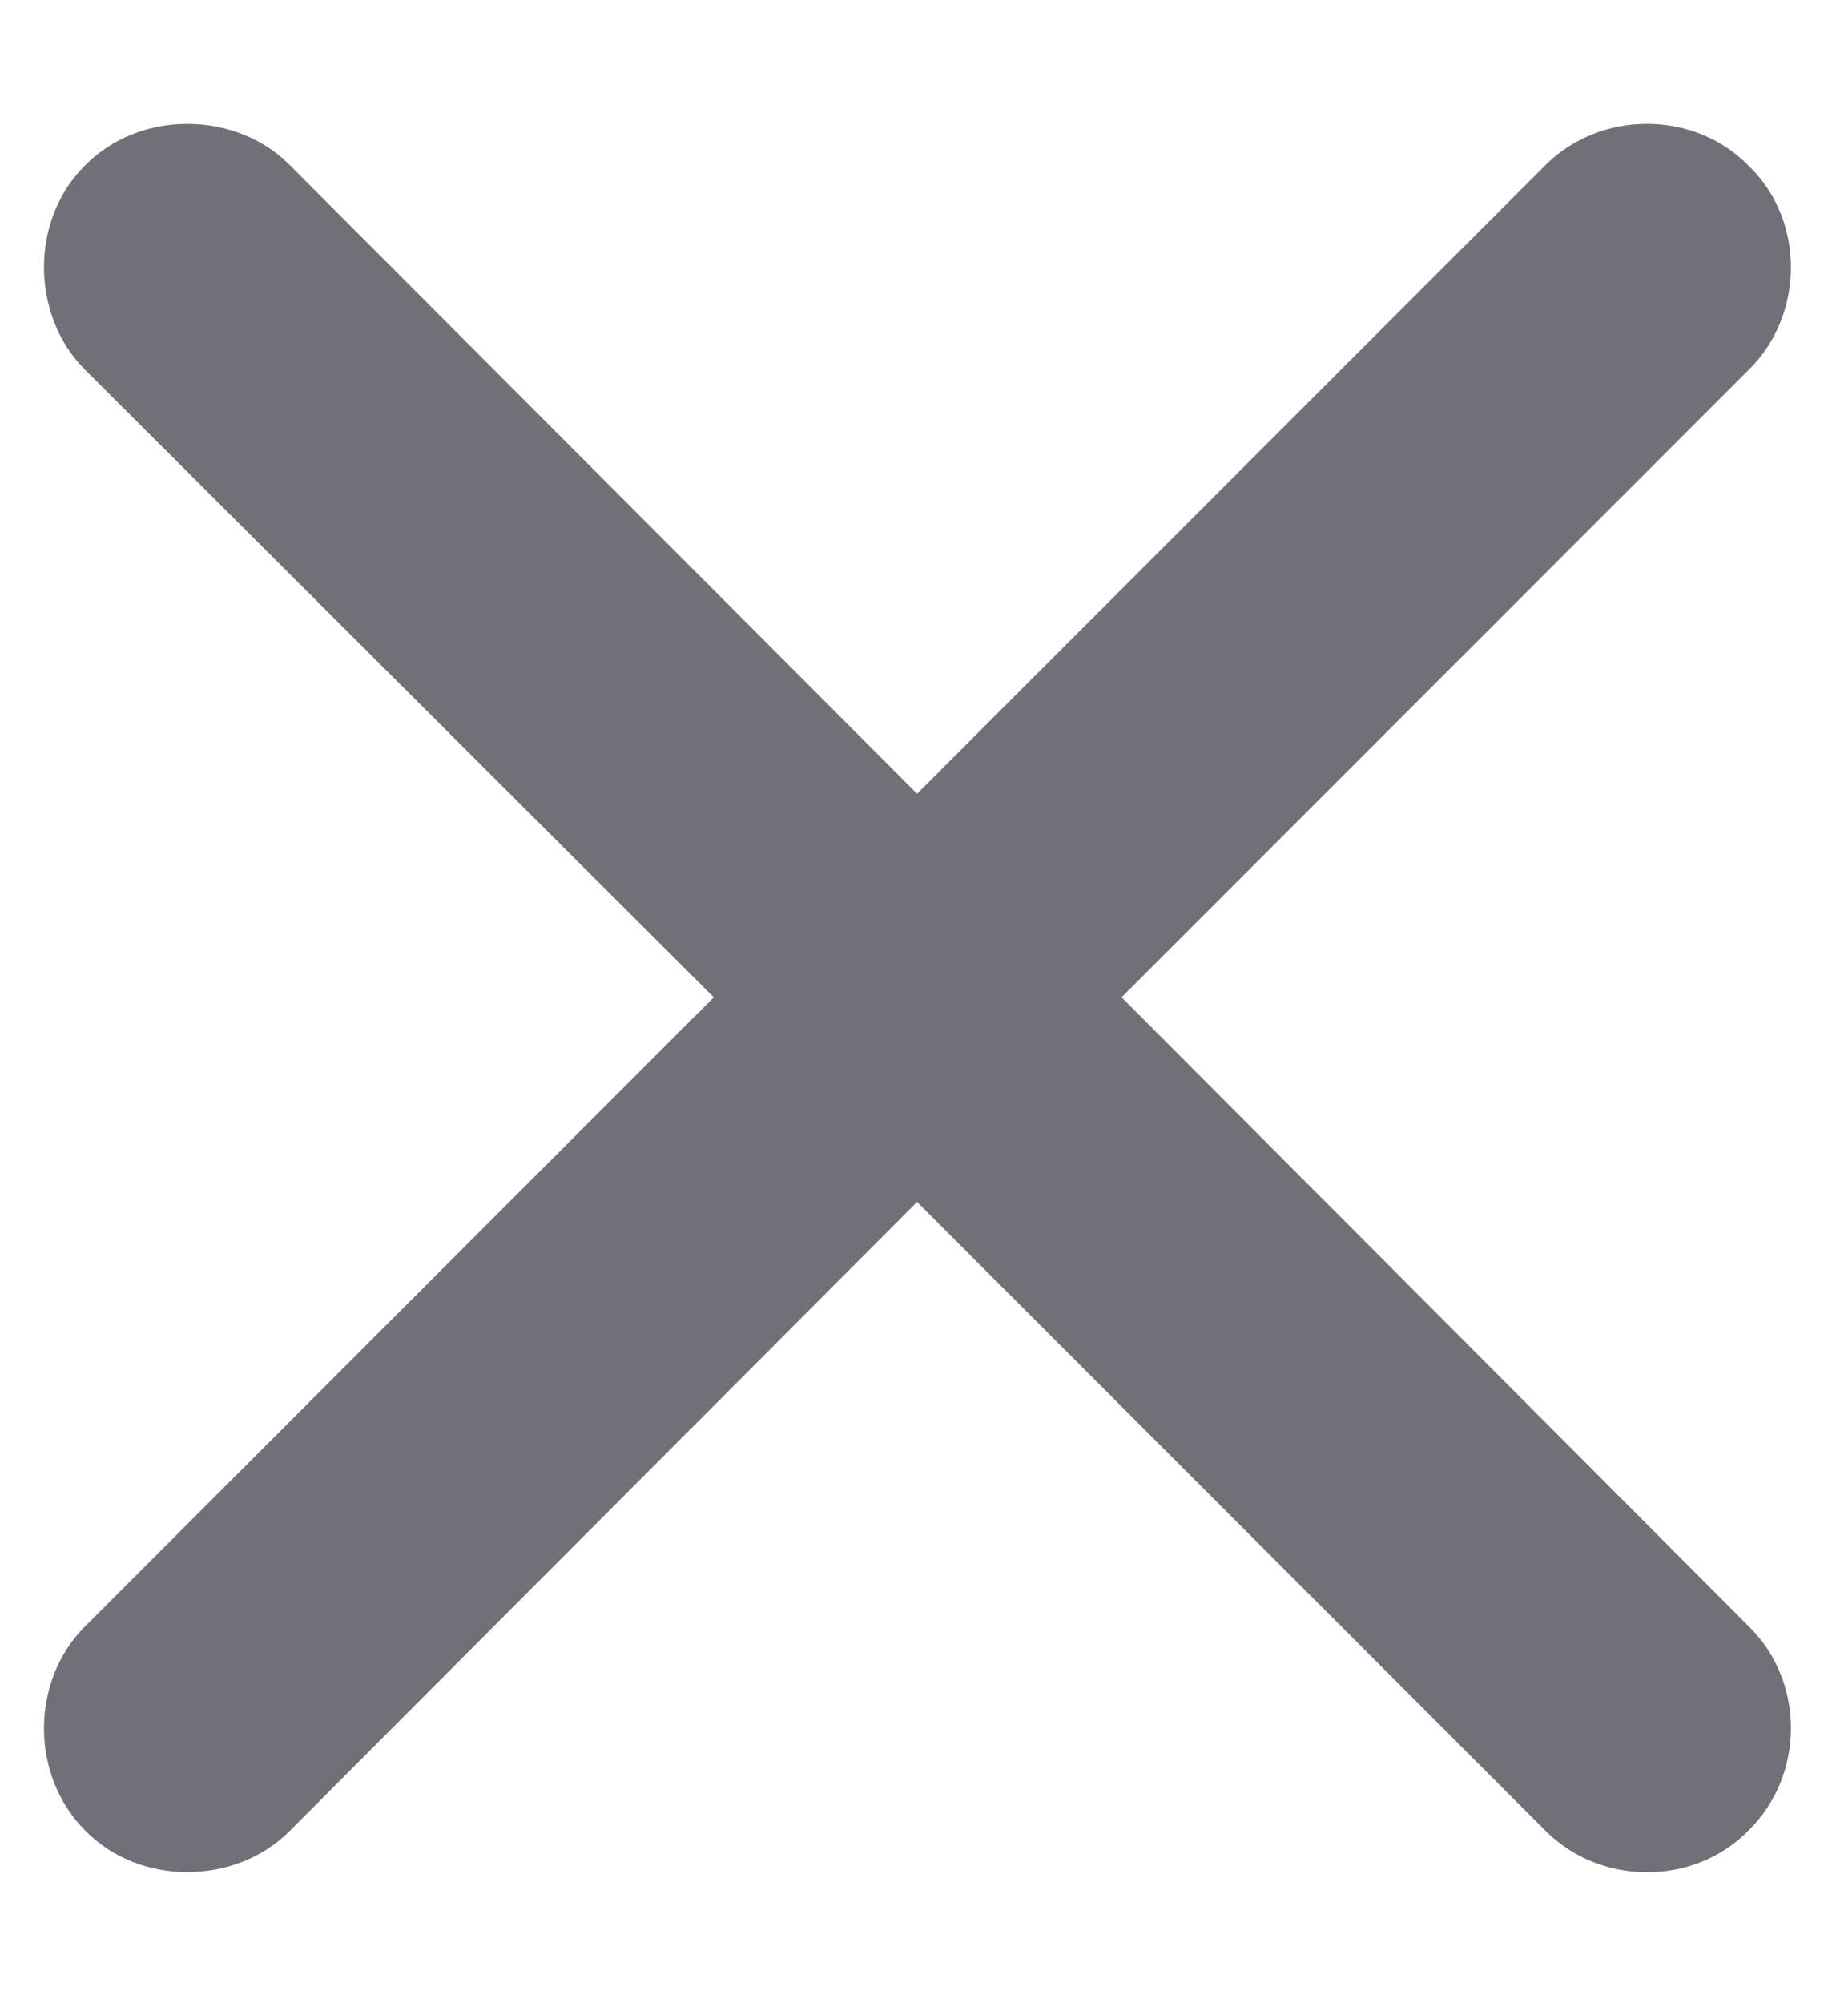 <svg width="12" height="13" viewBox="0 0 12 13" fill="none" xmlns="http://www.w3.org/2000/svg">
<path d="M0.554 11.88C0.911 12.244 1.531 12.231 1.877 11.886L5.955 7.8L10.038 11.883C10.391 12.236 10.997 12.243 11.354 11.879C11.724 11.515 11.717 10.909 11.358 10.557L7.283 6.472L11.358 2.397C11.717 2.043 11.724 1.43 11.354 1.075C10.997 0.711 10.391 0.718 10.038 1.069L5.955 5.151L1.877 1.067C1.531 0.721 0.911 0.71 0.554 1.072C0.191 1.429 0.203 2.049 0.549 2.396L4.635 6.472L0.549 10.558C0.203 10.905 0.191 11.517 0.554 11.88Z" fill="#707079"/>
</svg>
